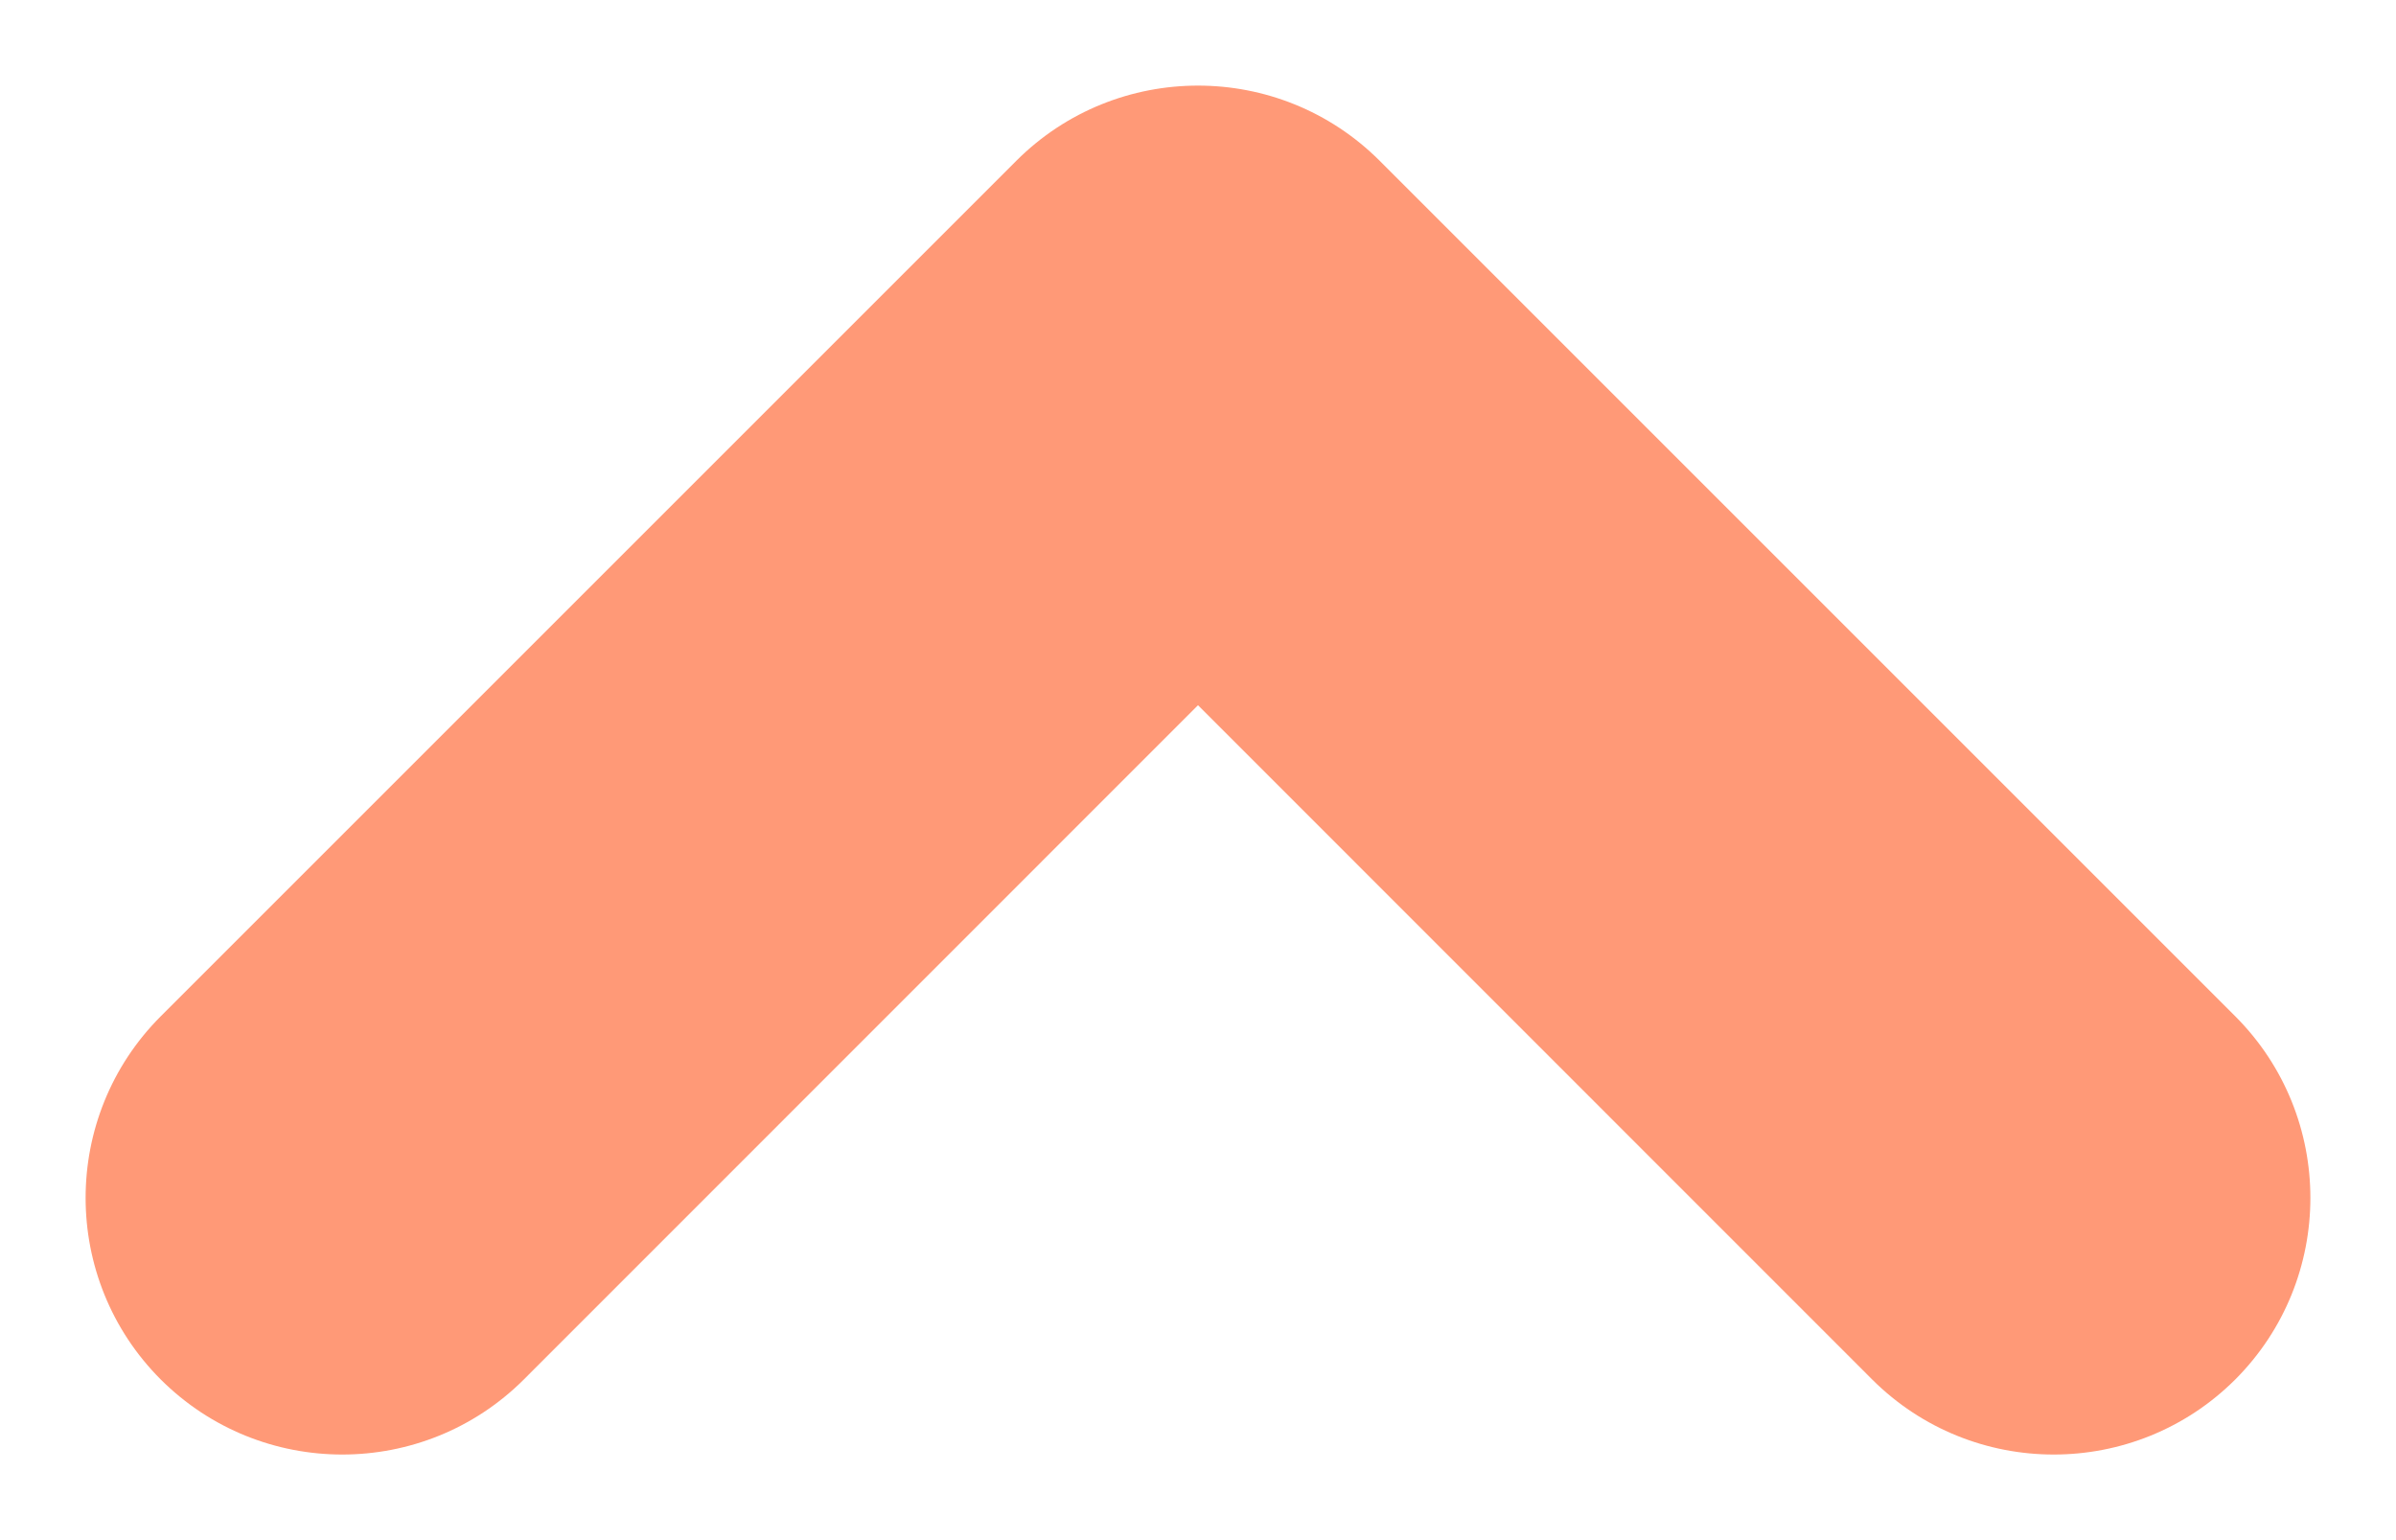 <svg width="14" height="9" viewBox="0 0 14 9" fill="none" xmlns="http://www.w3.org/2000/svg">
<path d="M3.061 8.061C2.475 8.646 1.525 8.646 0.939 8.061C0.354 7.475 0.354 6.525 0.939 5.939L5.939 0.939C6.525 0.354 7.475 0.354 8.061 0.939L13.061 5.939C13.646 6.525 13.646 7.475 13.061 8.061C12.475 8.646 11.525 8.646 10.939 8.061L7 4.121L3.061 8.061Z" fill="#FF9977"/>
</svg>
